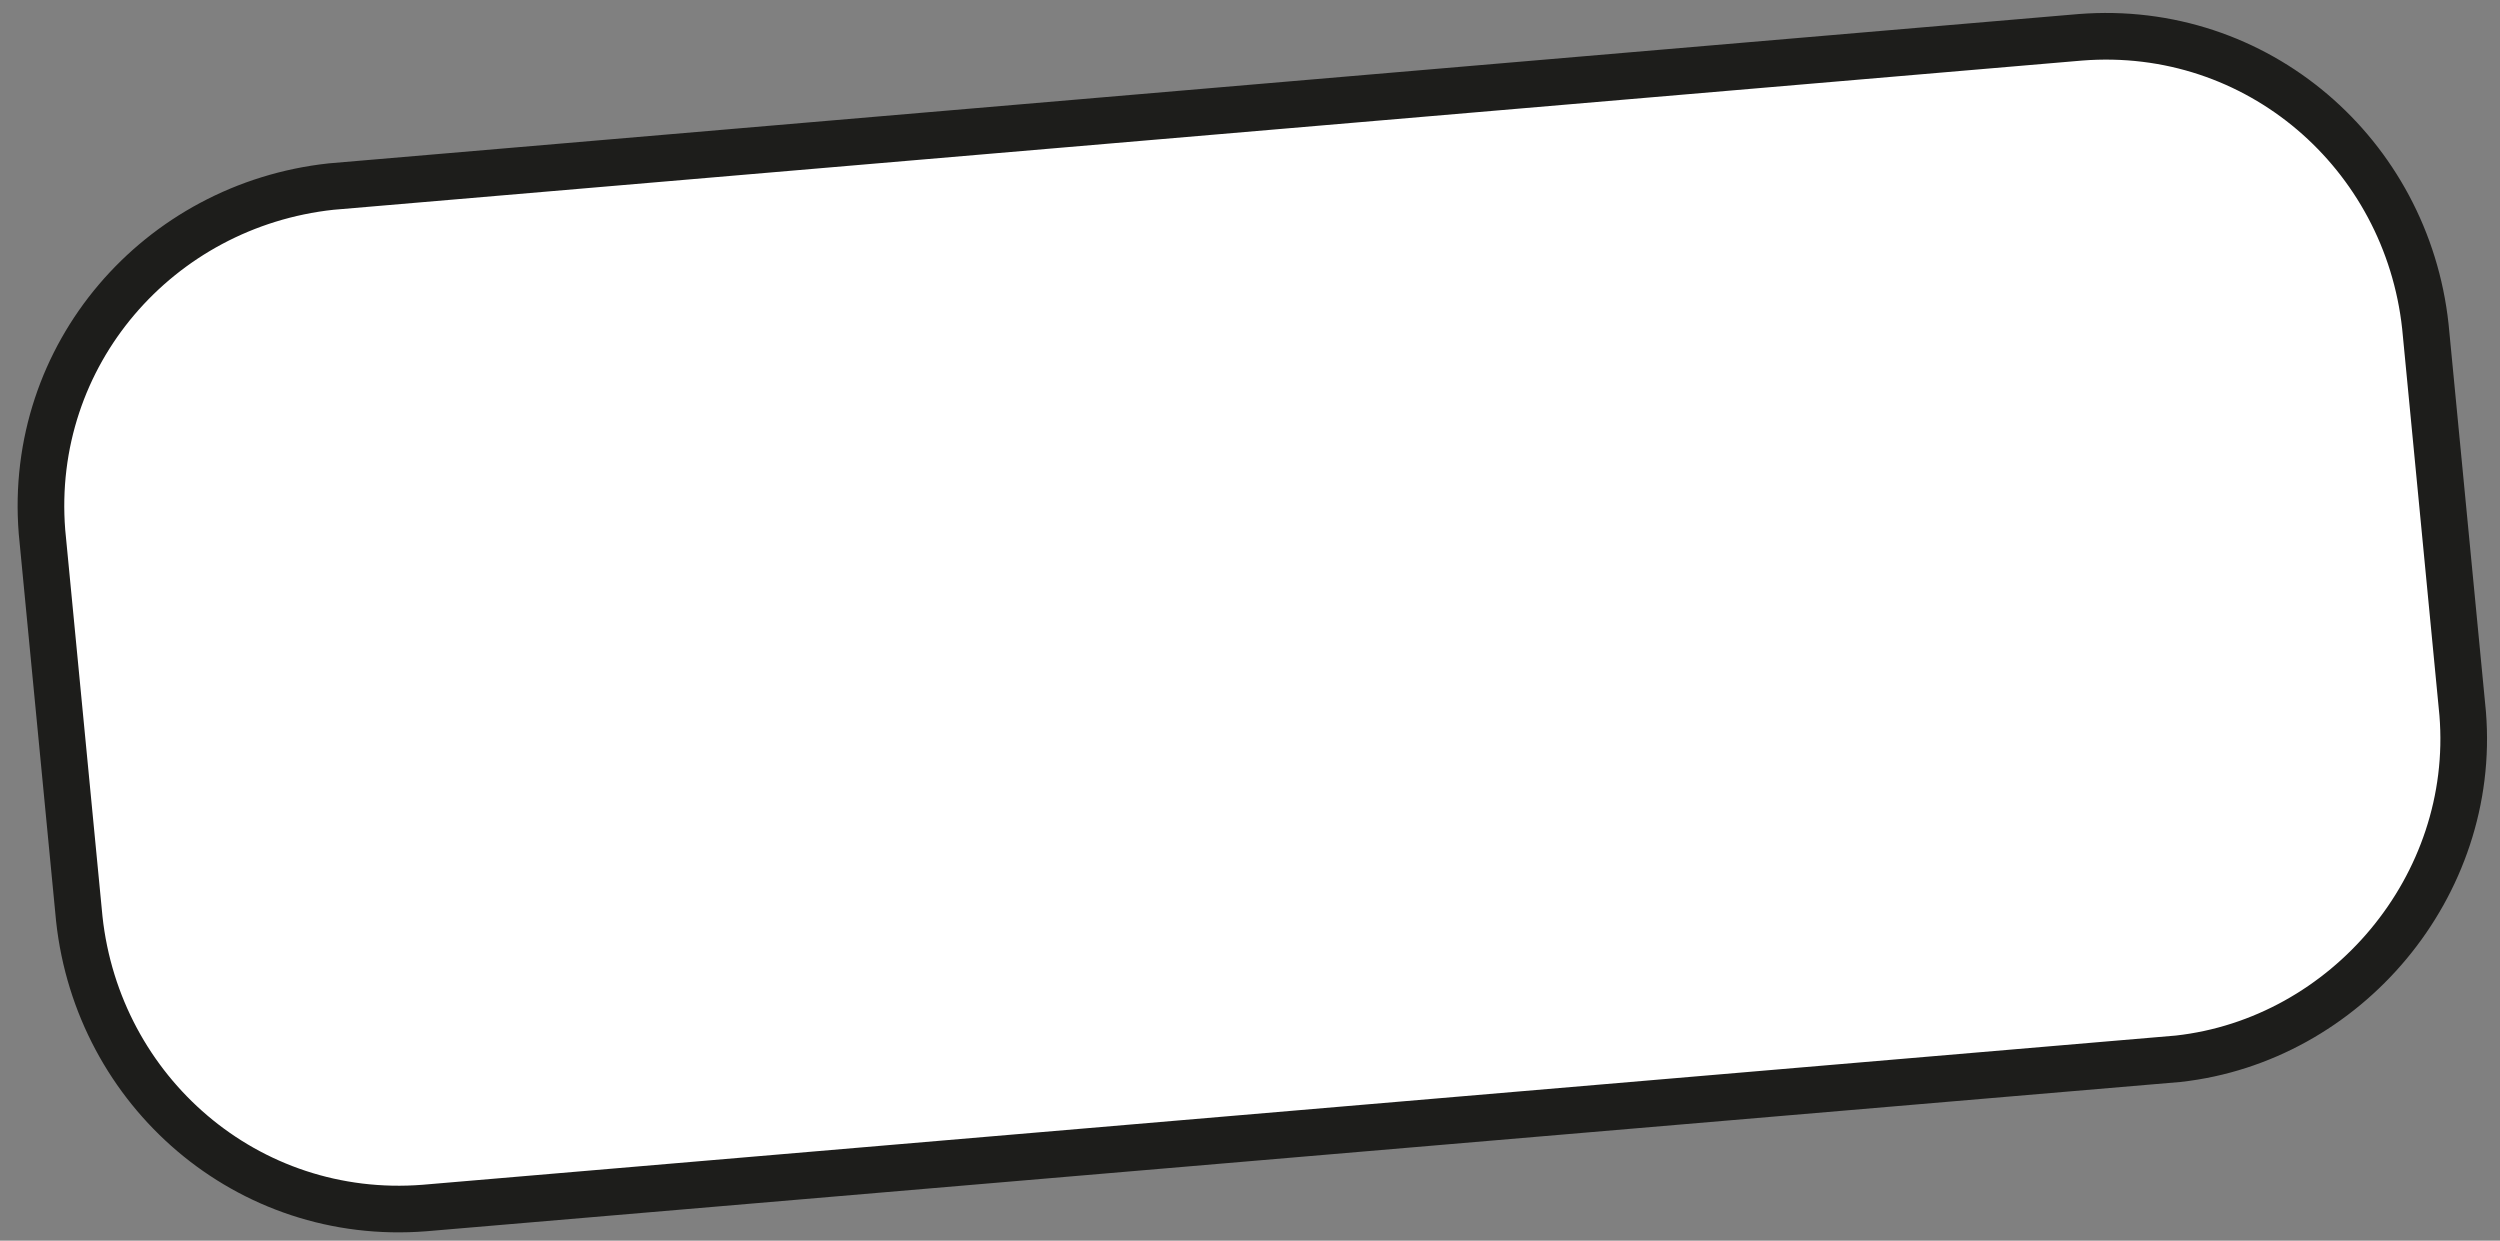 <?xml version="1.0" encoding="utf-8"?>
<!-- Generator: Adobe Illustrator 24.0.1, SVG Export Plug-In . SVG Version: 6.00 Build 0)  -->
<svg version="1.1" id="Layer_1" xmlns="http://www.w3.org/2000/svg" xmlns:xlink="http://www.w3.org/1999/xlink" x="0px" y="0px"
	 width="53.6px" height="26.6px" viewBox="0 0 53.6 26.6" style="enable-background:new 0 0 53.6 26.6;" xml:space="preserve">
<rect x="0" y="0" width="53.6" height="26.6" fill="#808080" stroke="none"/>
<style type="text/css">
	.st0{fill:#FFFFFF;stroke:#1D1D1B;stroke-linecap:round;stroke-miterlimit:10;}
</style>
<path id="Path_1830" class="st0" d="M52.8,15.3L52,7c-0.4-3.7-3.6-6.5-7.4-6.2L7.1,4c-3.7,0.4-6.5,3.6-6.2,7.4l0.8,8.3
	c0.4,3.7,3.6,6.5,7.4,6.2l37.6-3.2C50.3,22.3,53.1,19,52.8,15.3C52.8,15.3,52.8,15.3,52.8,15.3z"/>
</svg>
